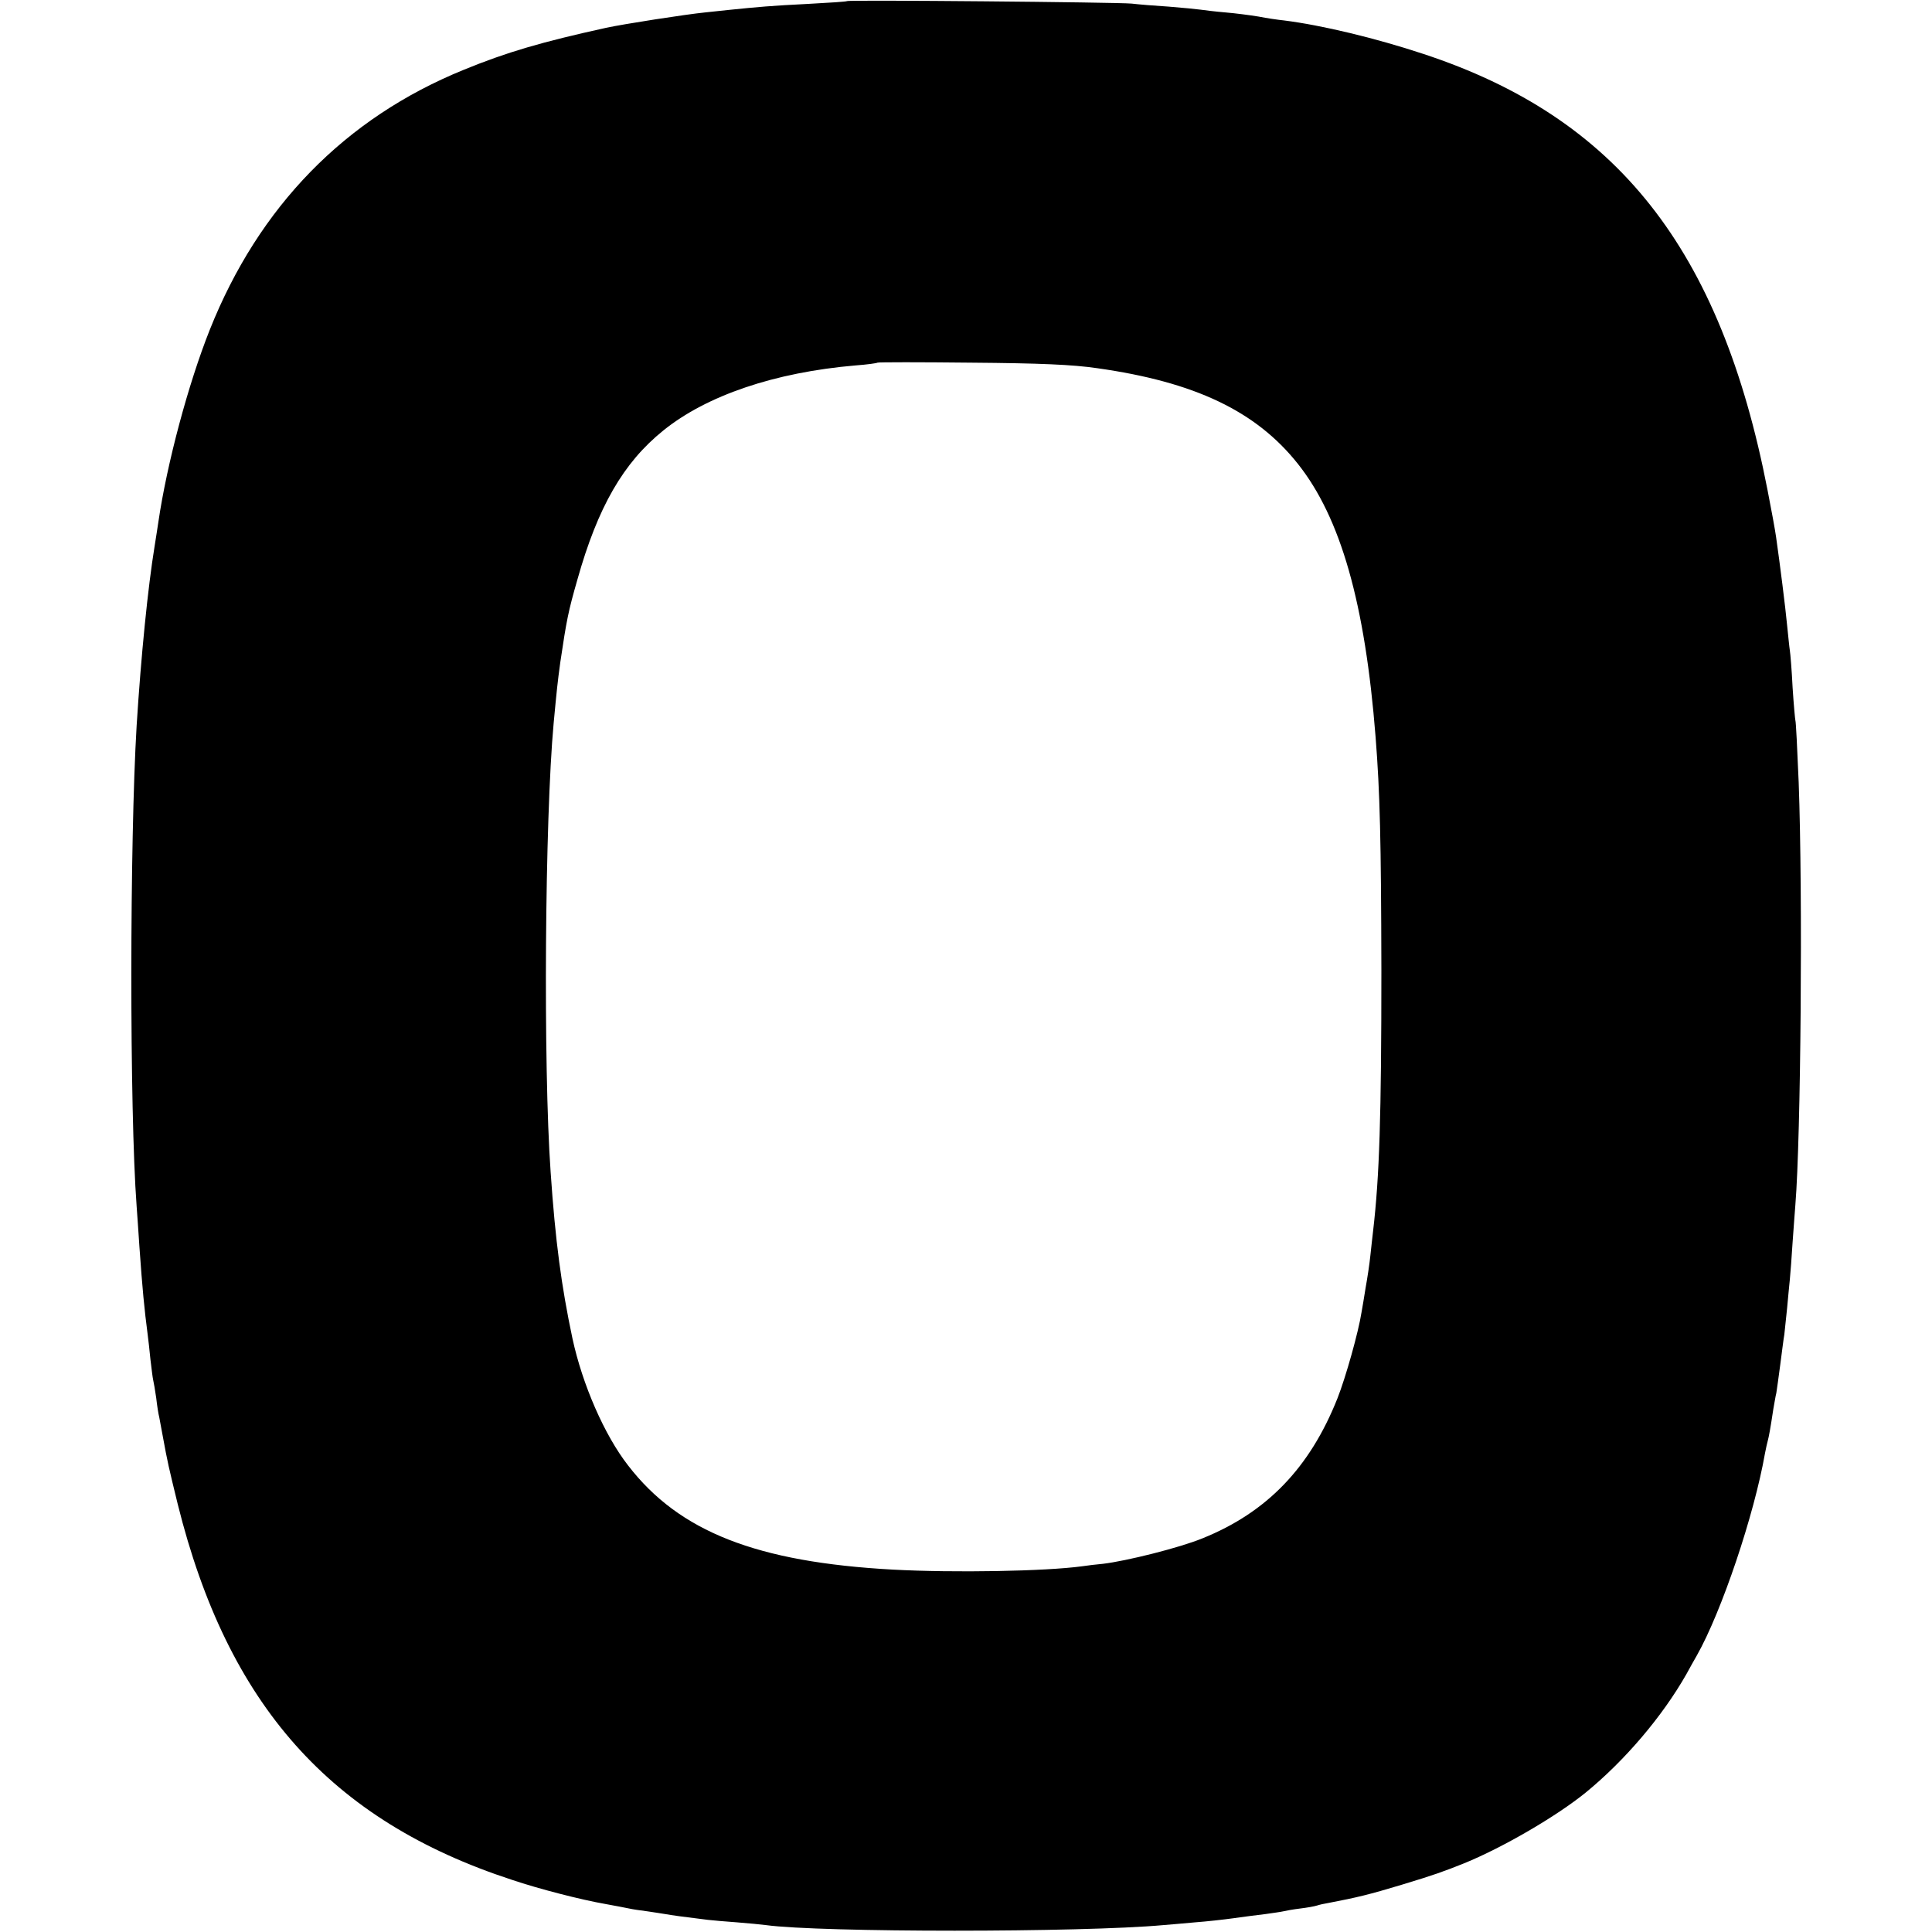 <?xml version="1.0" standalone="no"?>
<!DOCTYPE svg PUBLIC "-//W3C//DTD SVG 20010904//EN"
 "http://www.w3.org/TR/2001/REC-SVG-20010904/DTD/svg10.dtd">
<svg version="1.0" xmlns="http://www.w3.org/2000/svg"
 width="700pt" height="700pt" viewBox="0 0 700 700"
 preserveAspectRatio="xMidYMid meet">
<g transform="translate(0,700) scale(0.1,-0.1)"
fill="#000000" stroke="none">
<path d="M3069 6996 c-2 -2 -65 -6 -139 -10 -140 -7 -181 -11 -290 -22 -36 -4
-74 -8 -85 -9 -70 -7 -296 -42 -360 -56 -232 -51 -359 -88 -515 -152 -430
-175 -742 -495 -920 -942 -78 -196 -155 -484 -186 -695 -3 -19 -9 -60 -14 -90
-24 -147 -49 -395 -65 -650 -25 -419 -26 -1390 0 -1740 2 -30 7 -95 10 -145
11 -157 18 -228 30 -320 2 -16 7 -57 10 -90 4 -33 8 -67 10 -75 2 -8 7 -37 11
-65 3 -27 8 -59 11 -70 2 -11 8 -42 13 -70 17 -93 21 -110 54 -245 181 -727
553 -1146 1211 -1361 98 -33 249 -72 341 -88 33 -6 70 -13 84 -16 13 -3 42 -7
65 -10 22 -3 51 -8 65 -10 22 -4 64 -10 155 -21 17 -2 64 -6 105 -9 41 -3 89
-8 105 -10 199 -27 1144 -27 1440 0 22 2 74 6 115 10 41 3 104 10 140 15 36 5
88 12 115 15 28 4 57 8 65 10 8 2 35 7 60 10 25 3 53 8 62 11 9 3 27 7 40 9
105 20 150 31 266 66 119 36 152 48 227 78 140 57 334 170 440 256 142 116
278 276 365 429 11 20 28 51 38 68 90 159 208 510 247 733 3 17 8 37 10 45 4
15 9 41 20 114 4 21 8 48 11 59 2 11 8 57 14 101 6 45 12 95 15 111 2 17 6 59
10 95 3 36 8 83 10 105 2 22 7 83 10 135 4 52 8 113 10 135 20 246 27 1125 12
1530 -5 121 -10 222 -12 225 -1 3 -6 56 -10 118 -3 62 -8 123 -10 135 -2 12
-6 54 -10 92 -6 64 -26 222 -40 320 -3 22 -17 99 -31 170 -170 874 -545 1349
-1248 1580 -172 57 -368 104 -504 121 -20 2 -62 8 -92 14 -30 5 -84 12 -120
15 -36 3 -76 8 -90 10 -14 2 -65 7 -115 11 -49 3 -110 8 -135 11 -54 5 -1026
14 -1031 9z m906 -1330 c355 -50 576 -156 727 -346 156 -196 244 -507 282
-990 16 -203 20 -376 21 -845 0 -530 -7 -748 -30 -945 -2 -19 -7 -60 -10 -90
-3 -30 -11 -82 -17 -115 -5 -33 -12 -73 -15 -90 -11 -71 -57 -235 -87 -311
-100 -252 -256 -414 -490 -508 -83 -34 -275 -82 -360 -92 -22 -2 -57 -6 -76
-9 -133 -18 -462 -24 -685 -12 -493 27 -774 137 -959 377 -86 110 -166 294
-202 461 -40 189 -62 353 -79 603 -27 383 -21 1279 11 1626 11 117 14 147 24
220 23 155 29 185 62 300 74 263 166 423 311 540 157 127 404 211 697 236 41
3 77 8 79 10 2 2 155 2 340 0 249 -2 367 -7 456 -20z"/>
</g>
</svg>
